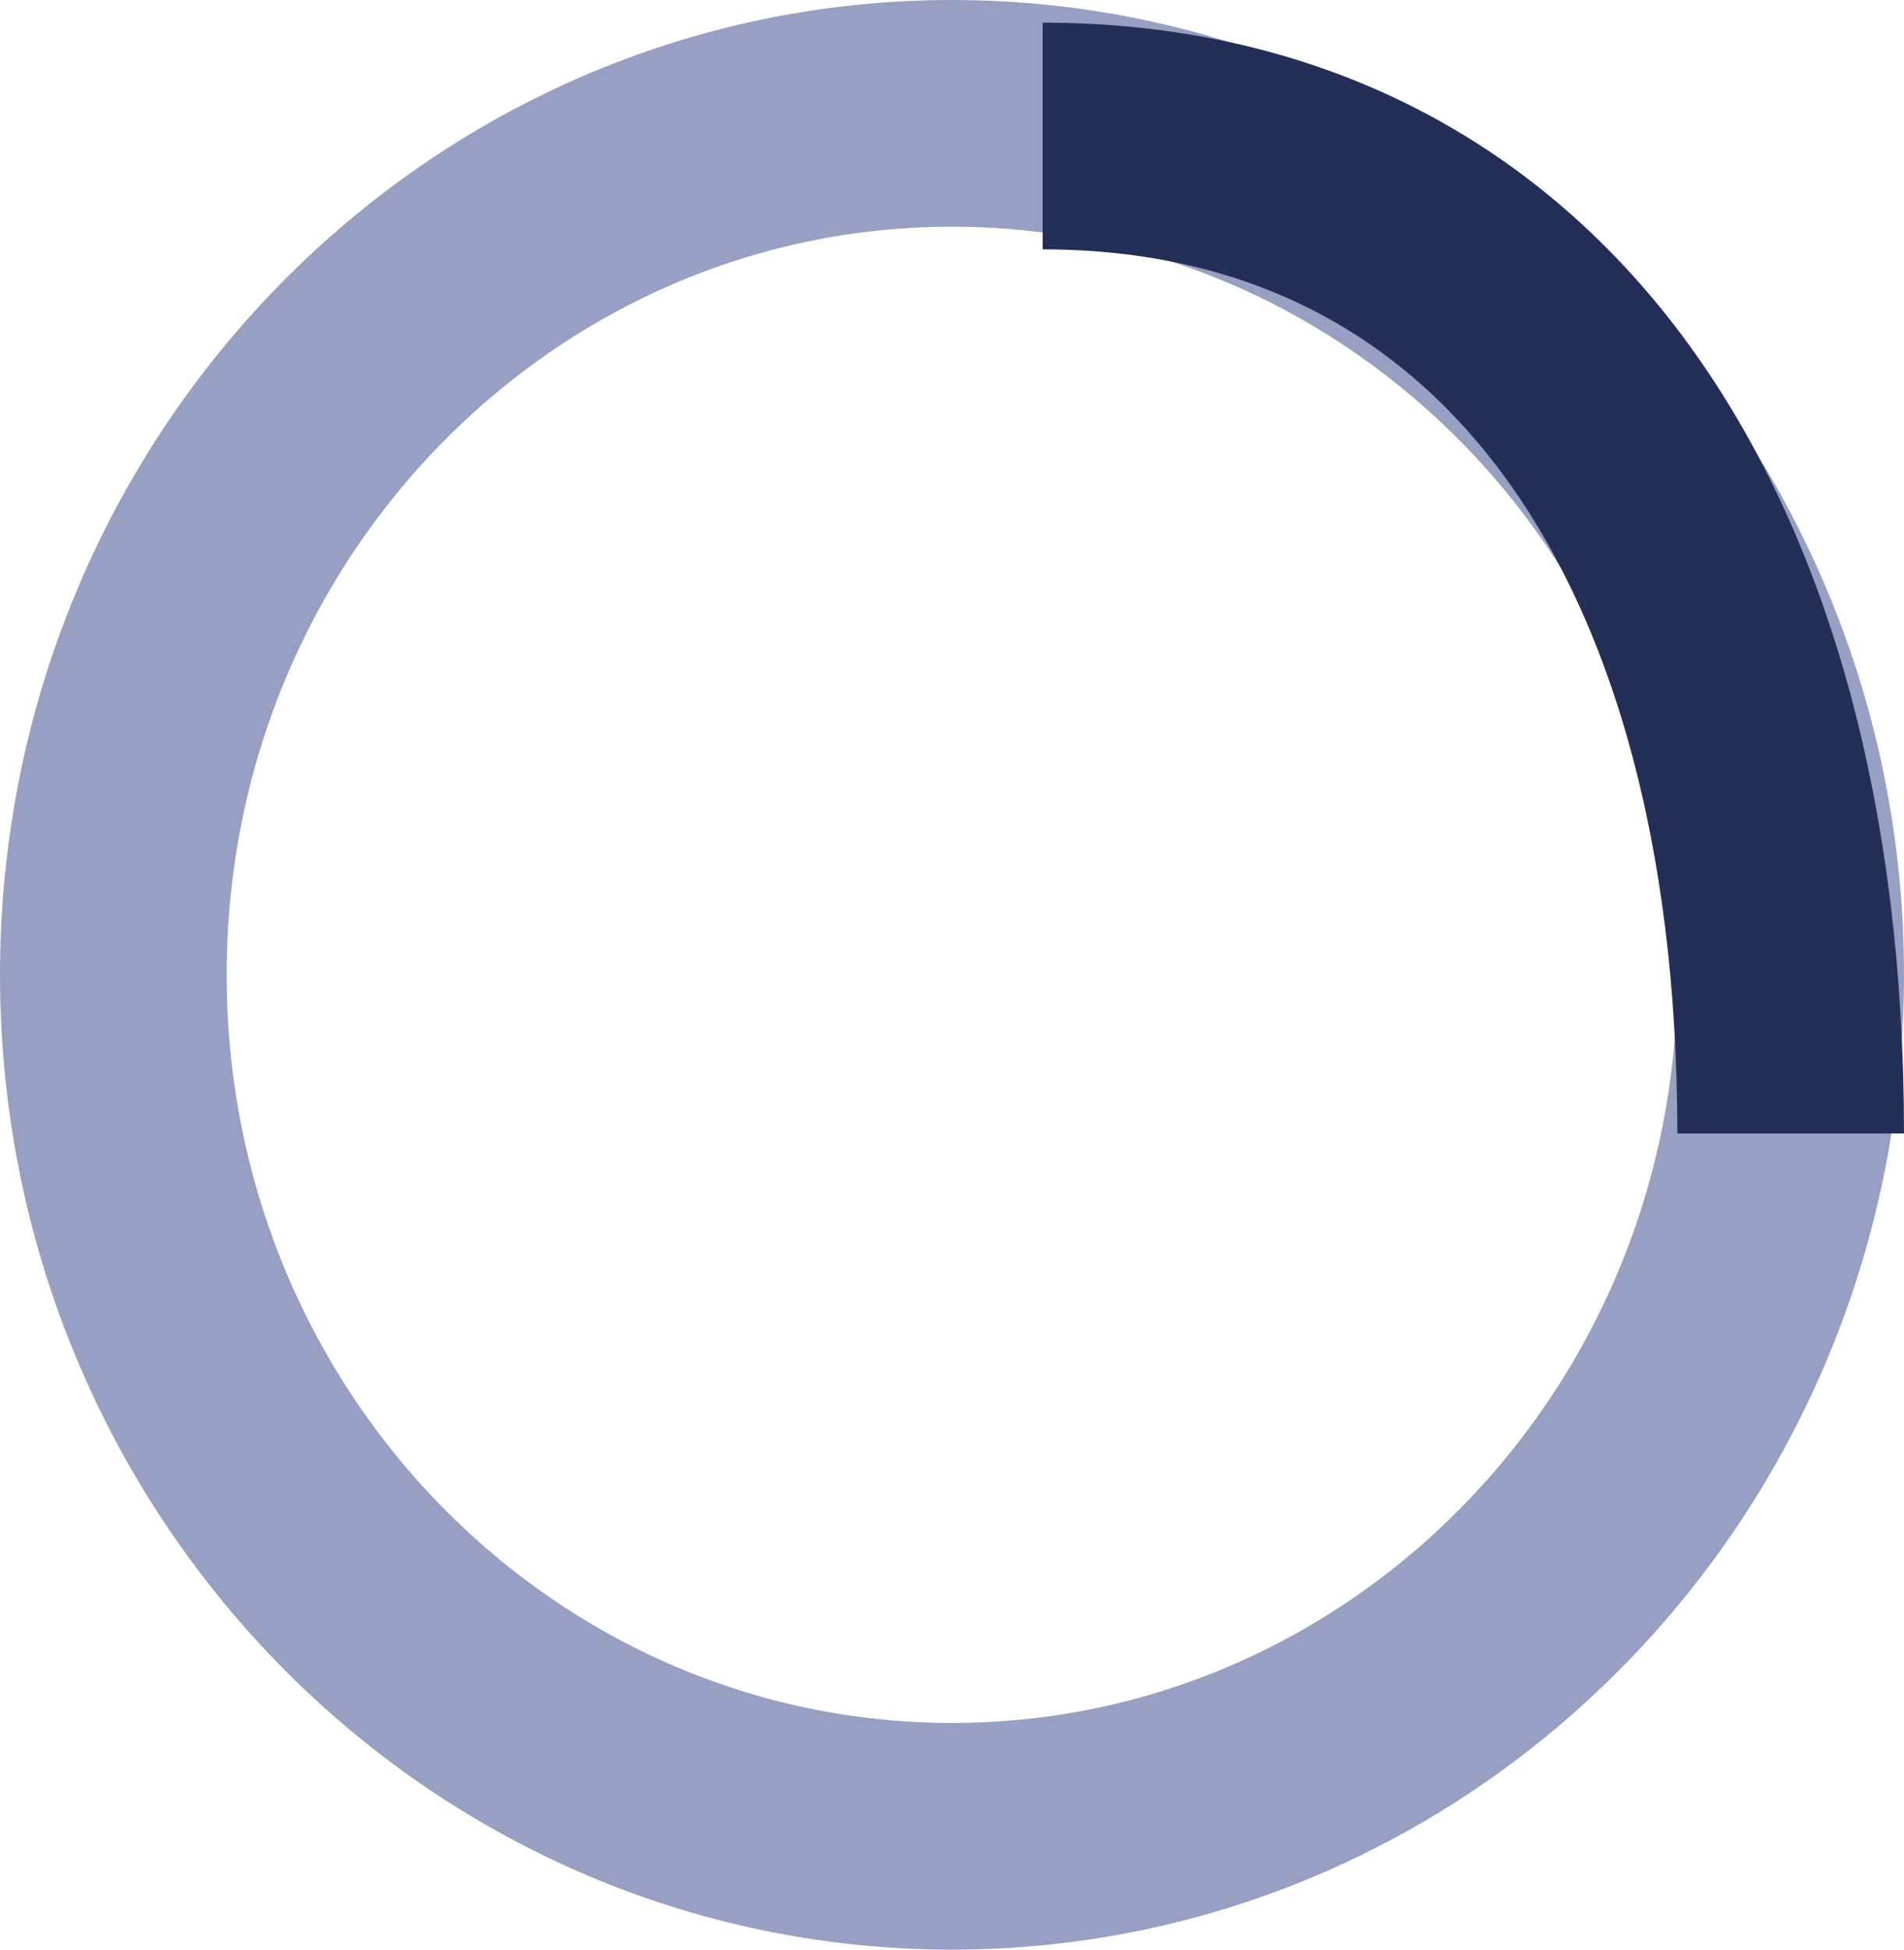<svg width="42" height="43" viewBox="0 0 42 43" fill="none" xmlns="http://www.w3.org/2000/svg">
<path d="M39.5 21.5C39.5 32.049 31.162 40.5 21 40.5C10.838 40.5 2.5 32.049 2.5 21.5C2.5 10.951 10.838 2.5 21 2.5C31.162 2.5 39.5 10.951 39.5 21.5Z" stroke="#97A0C3" stroke-width="5"/>
<path d="M39.5 25C39.5 11.421 33.296 3 23 3" stroke="#242F57" stroke-width="5"/>
</svg>
